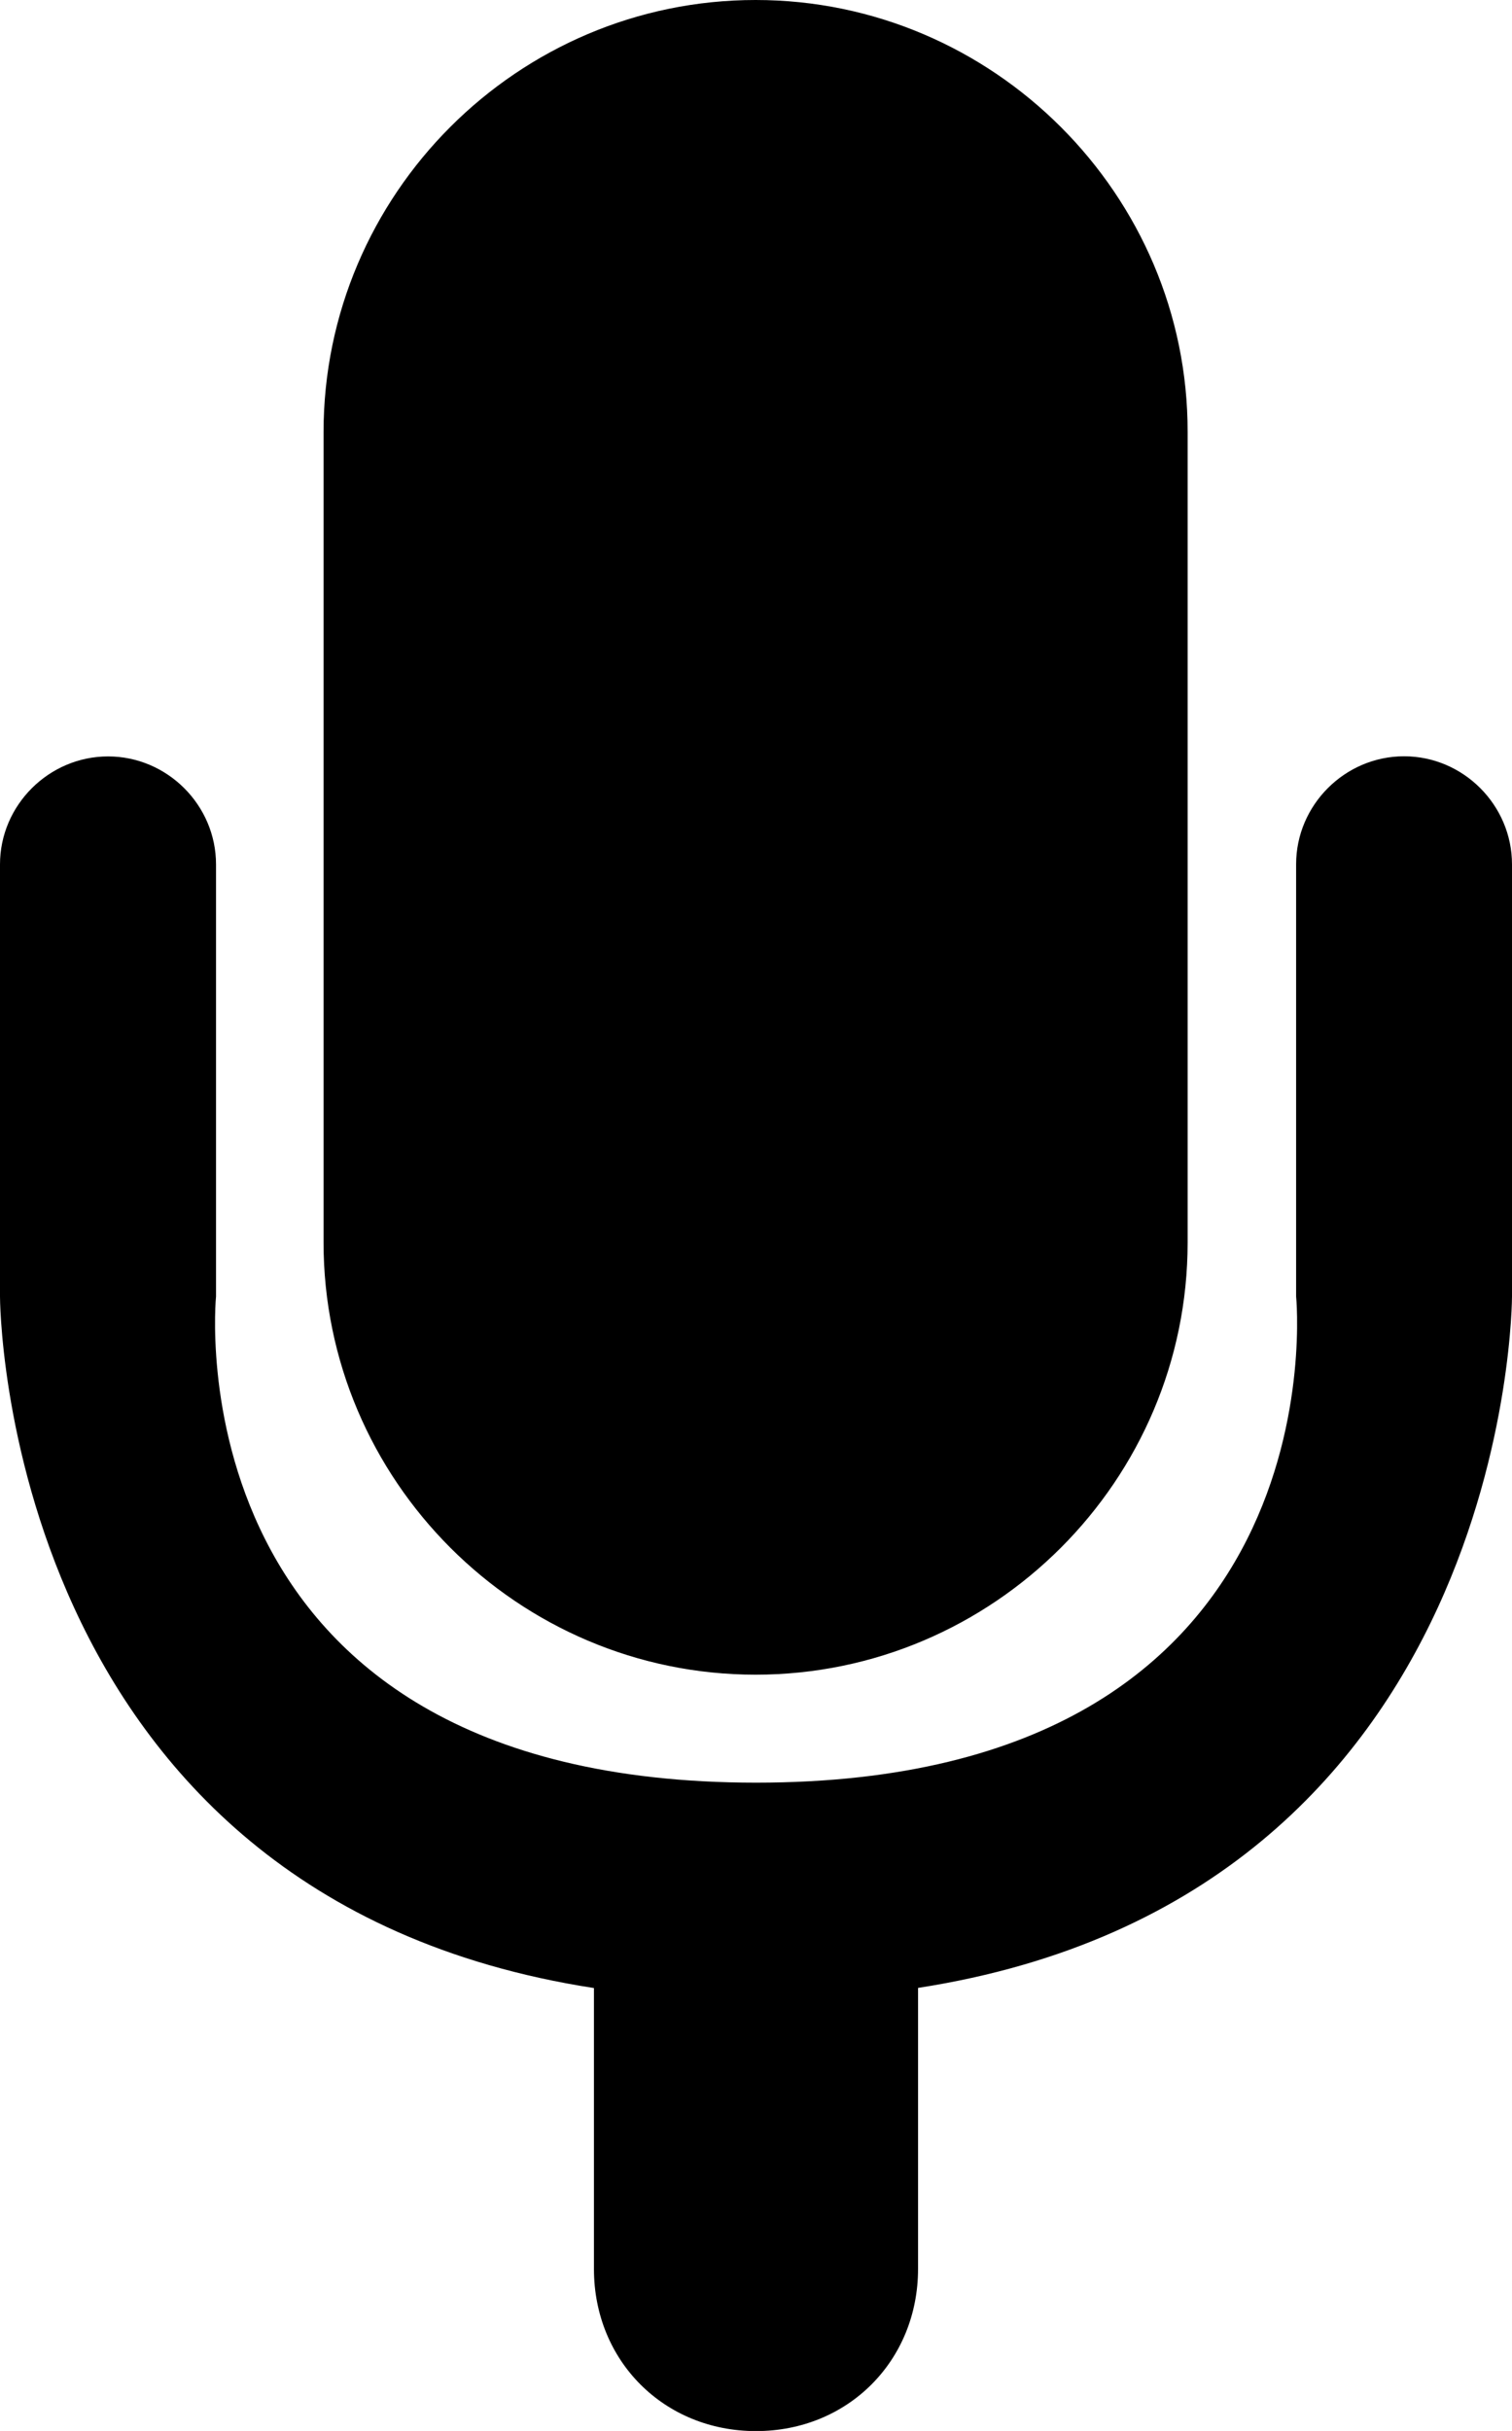 <?xml version="1.0" encoding="utf-8"?>
<!-- Generator: Adobe Illustrator 19.2.0, SVG Export Plug-In . SVG Version: 6.00 Build 0)  -->
<svg version="1.0" id="Layer_1" xmlns="http://www.w3.org/2000/svg" xmlns:xlink="http://www.w3.org/1999/xlink" x="0px" y="0px"
	 viewBox="0 0 1115 1792" enable-background="new 0 0 1115 1792" xml:space="preserve">
<path d="M557.2,0C381.8,0,238.6,143.2,238.6,318.6v597.3c0,175.3,143.2,318.6,318.6,318.6s318.6-143.2,318.6-318.6V318.6
	C876.1,143.6,732.5,0,557.2,0z M1035.4,557.5c-43.7,0-79.6,36-79.6,79.6v318.6c0,0,36,358.4-398.2,358.4S159.3,955.7,159.3,955.7
	V637.2c0-43.7-36-79.6-79.6-79.6S0,593.5,0,637.2v318.6c0,0,0,442.2,438,509.7v207.1c0,67.8,51.7,119.5,119.5,119.5
	S677,1740.3,677,1672.5v-207.1c438-67.8,438-509.7,438-509.7V637.2C1115,593.5,1079.1,557.5,1035.4,557.5z"/>
</svg>
